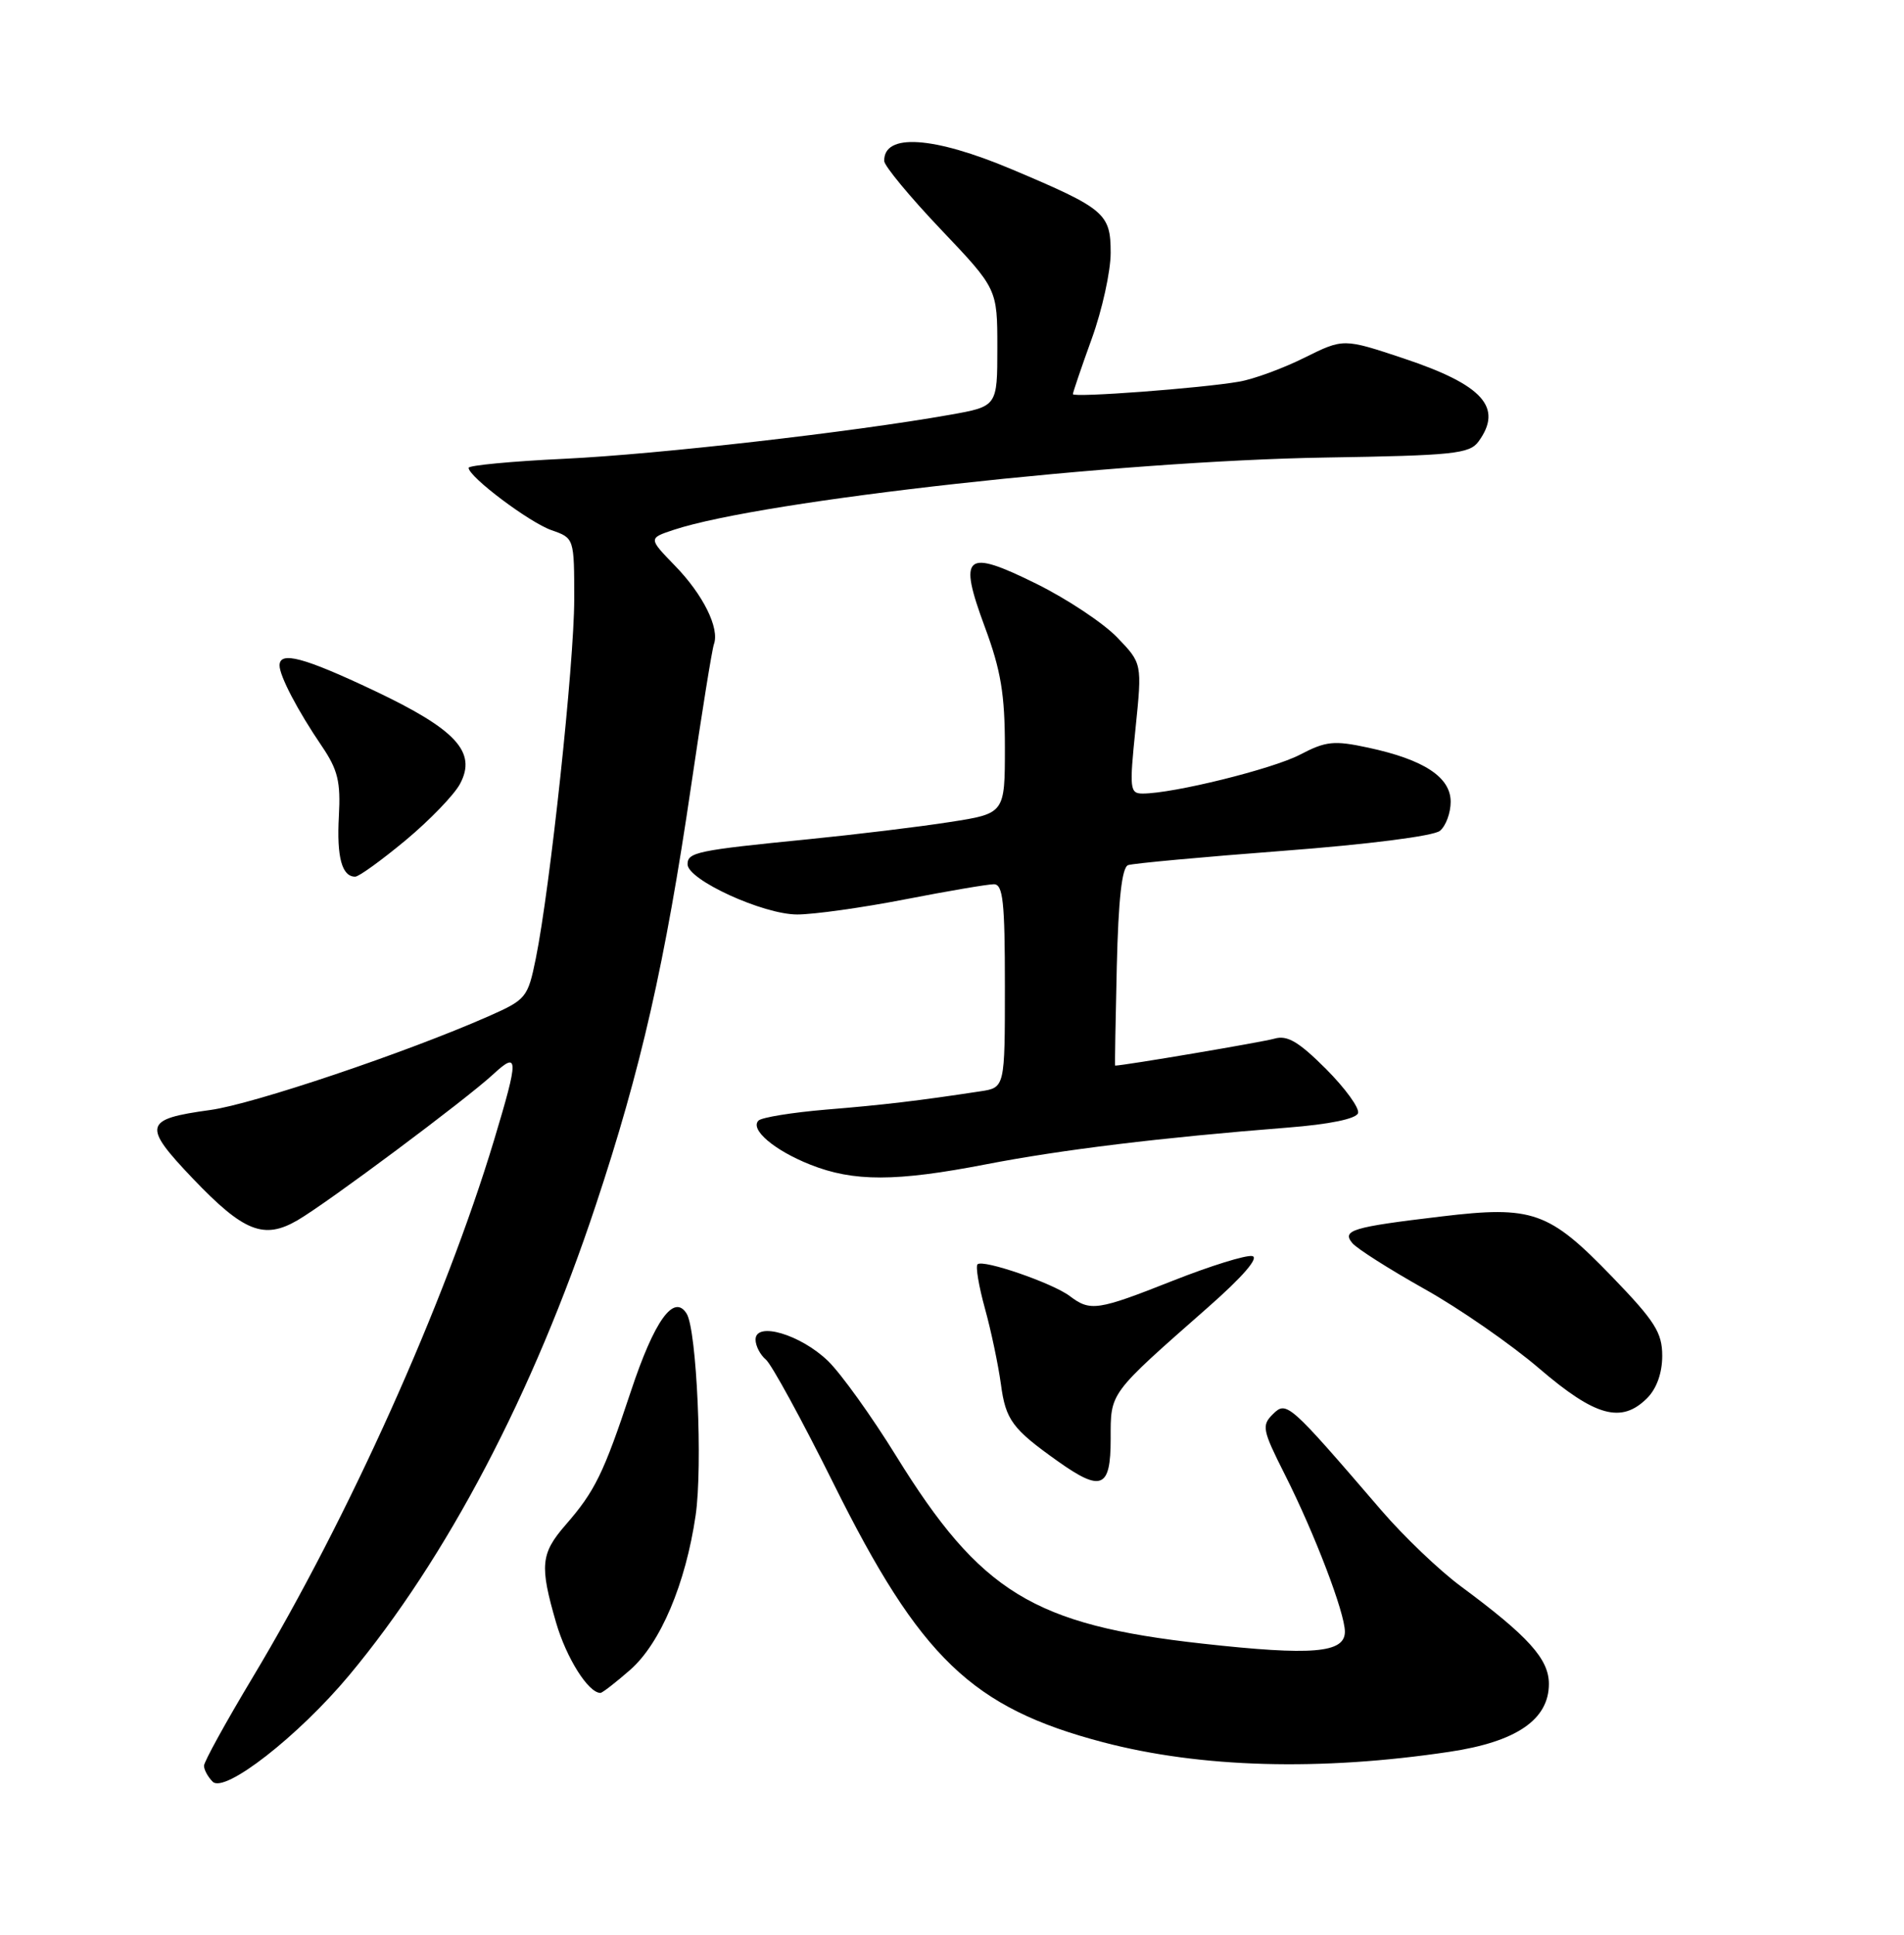 <?xml version="1.0" encoding="UTF-8" standalone="no"?>
<!DOCTYPE svg PUBLIC "-//W3C//DTD SVG 1.1//EN" "http://www.w3.org/Graphics/SVG/1.1/DTD/svg11.dtd" >
<svg xmlns="http://www.w3.org/2000/svg" xmlns:xlink="http://www.w3.org/1999/xlink" version="1.1" viewBox="0 0 252 256">
 <g >
 <path fill="currentColor"
d=" M 46.21 221.67 C 59.13 206.18 70.58 184.37 78.84 159.50 C 84.83 141.50 88.04 127.38 91.47 104.00 C 92.88 94.38 94.24 85.93 94.49 85.24 C 95.26 83.12 93.06 78.68 89.34 74.86 C 85.81 71.22 85.81 71.22 89.19 70.10 C 101.03 66.20 148.09 60.98 175.43 60.54 C 192.33 60.27 194.49 60.05 195.68 58.43 C 198.97 53.92 196.29 50.93 185.79 47.43 C 177.81 44.77 177.81 44.77 172.65 47.33 C 169.82 48.74 165.93 50.17 164.00 50.50 C 159.01 51.37 142.00 52.64 142.00 52.15 C 142.00 51.93 143.12 48.62 144.50 44.81 C 145.88 41.00 147.00 35.89 147.00 33.46 C 147.00 28.24 146.25 27.61 133.93 22.41 C 123.52 18.02 116.94 17.59 117.03 21.31 C 117.05 21.96 120.42 26.04 124.53 30.36 C 132.00 38.22 132.00 38.22 132.00 46.00 C 132.00 53.77 132.00 53.77 125.75 54.88 C 112.76 57.18 87.09 60.11 74.78 60.70 C 67.75 61.03 62.01 61.58 62.02 61.90 C 62.05 63.11 70.07 69.13 72.99 70.15 C 76.00 71.20 76.00 71.20 76.00 79.35 C 75.99 87.81 72.81 117.52 70.91 126.85 C 69.86 132.00 69.64 132.27 64.66 134.47 C 53.77 139.27 33.50 146.10 27.84 146.87 C 19.01 148.08 18.80 148.89 25.54 155.96 C 32.25 162.99 34.93 164.05 39.38 161.46 C 43.35 159.15 61.62 145.52 65.25 142.17 C 68.67 139.01 68.68 139.94 65.39 150.86 C 58.88 172.44 46.11 200.85 33.41 222.00 C 29.89 227.87 27.00 233.11 27.00 233.64 C 27.00 234.17 27.52 235.12 28.15 235.75 C 29.73 237.33 39.49 229.72 46.21 221.67 Z  M 191.86 231.79 C 200.70 230.47 205.00 227.53 205.00 222.81 C 205.00 219.52 202.30 216.52 193.34 209.89 C 190.50 207.79 185.78 203.28 182.84 199.86 C 170.56 185.58 170.28 185.33 168.47 187.12 C 166.96 188.61 167.08 189.21 170.05 195.10 C 173.99 202.90 178.00 213.40 178.00 215.90 C 178.00 218.73 173.68 219.09 159.16 217.48 C 136.79 215.00 129.77 210.70 118.61 192.65 C 115.38 187.42 111.32 181.76 109.59 180.08 C 105.97 176.58 100.00 174.81 100.00 177.25 C 100.00 178.08 100.61 179.26 101.36 179.89 C 102.11 180.51 106.14 187.89 110.31 196.28 C 121.81 219.42 128.64 225.96 146.00 230.53 C 158.92 233.92 174.71 234.36 191.86 231.79 Z  M 83.42 220.94 C 87.41 217.43 90.75 209.56 92.07 200.50 C 93.02 193.99 92.22 175.97 90.88 173.82 C 89.20 171.12 86.62 174.70 83.51 184.06 C 79.88 194.99 78.75 197.30 74.85 201.78 C 71.56 205.57 71.41 207.16 73.60 214.70 C 74.97 219.40 77.87 224.00 79.47 224.00 C 79.72 224.00 81.50 222.62 83.42 220.94 Z  M 147.00 190.42 C 147.00 184.17 146.68 184.60 159.87 172.99 C 164.50 168.92 166.68 166.39 165.74 166.20 C 164.92 166.03 160.20 167.50 155.26 169.45 C 145.26 173.41 144.31 173.55 141.60 171.50 C 139.32 169.77 130.08 166.59 129.38 167.29 C 129.10 167.56 129.55 170.20 130.36 173.14 C 131.18 176.09 132.12 180.59 132.47 183.13 C 133.10 187.89 133.98 189.07 140.01 193.35 C 145.77 197.44 147.00 196.93 147.00 190.42 Z  M 218.00 185.00 C 219.26 183.74 220.00 181.67 220.00 179.40 C 220.00 176.33 219.04 174.81 213.37 168.94 C 205.00 160.27 202.85 159.51 190.76 160.96 C 178.92 162.37 177.57 162.78 178.99 164.49 C 179.59 165.21 183.88 167.94 188.53 170.55 C 193.18 173.15 200.02 177.90 203.74 181.09 C 211.15 187.44 214.61 188.39 218.00 185.00 Z  M 130.50 154.06 C 140.51 152.12 153.67 150.52 170.42 149.20 C 175.94 148.77 179.49 148.04 179.74 147.29 C 179.96 146.63 178.05 144.00 175.50 141.44 C 171.88 137.83 170.38 136.94 168.68 137.43 C 167.14 137.88 148.82 140.98 147.59 141.00 C 147.54 141.00 147.64 135.13 147.81 127.95 C 148.02 118.98 148.49 114.76 149.31 114.47 C 149.96 114.24 159.20 113.39 169.83 112.58 C 181.04 111.73 189.76 110.62 190.58 109.93 C 191.36 109.29 192.00 107.56 192.00 106.09 C 192.00 102.83 188.46 100.51 181.10 98.93 C 176.55 97.95 175.49 98.06 172.05 99.86 C 168.39 101.76 155.30 105.00 151.24 105.00 C 149.53 105.00 149.47 104.40 150.29 96.39 C 151.17 87.77 151.17 87.77 147.84 84.32 C 146.00 82.42 141.22 79.25 137.22 77.27 C 127.71 72.56 126.78 73.34 130.36 83.00 C 132.47 88.69 133.00 91.87 133.00 98.88 C 133.00 107.64 133.00 107.64 125.71 108.77 C 121.70 109.40 113.27 110.42 106.96 111.05 C 92.24 112.51 91.00 112.77 91.00 114.36 C 91.00 116.42 101.01 121.00 105.51 121.00 C 107.71 121.00 114.13 120.10 119.79 119.00 C 125.44 117.90 130.73 117.00 131.54 117.00 C 132.75 117.00 133.00 119.31 133.00 130.45 C 133.00 143.91 133.00 143.91 129.75 144.40 C 121.62 145.64 116.93 146.20 109.33 146.82 C 104.84 147.20 100.82 147.85 100.39 148.27 C 99.22 149.44 102.47 152.21 107.24 154.10 C 112.97 156.38 118.58 156.37 130.50 154.06 Z  M 53.70 111.17 C 56.89 108.51 60.13 105.15 60.89 103.71 C 63.13 99.51 60.38 96.53 49.54 91.39 C 40.20 86.97 37.00 86.12 37.00 88.05 C 37.00 89.44 39.41 94.05 42.59 98.72 C 44.72 101.86 45.10 103.44 44.85 108.00 C 44.55 113.40 45.25 116.00 47.01 116.00 C 47.50 116.00 50.51 113.82 53.70 111.17 Z "/>
</g>
</svg>